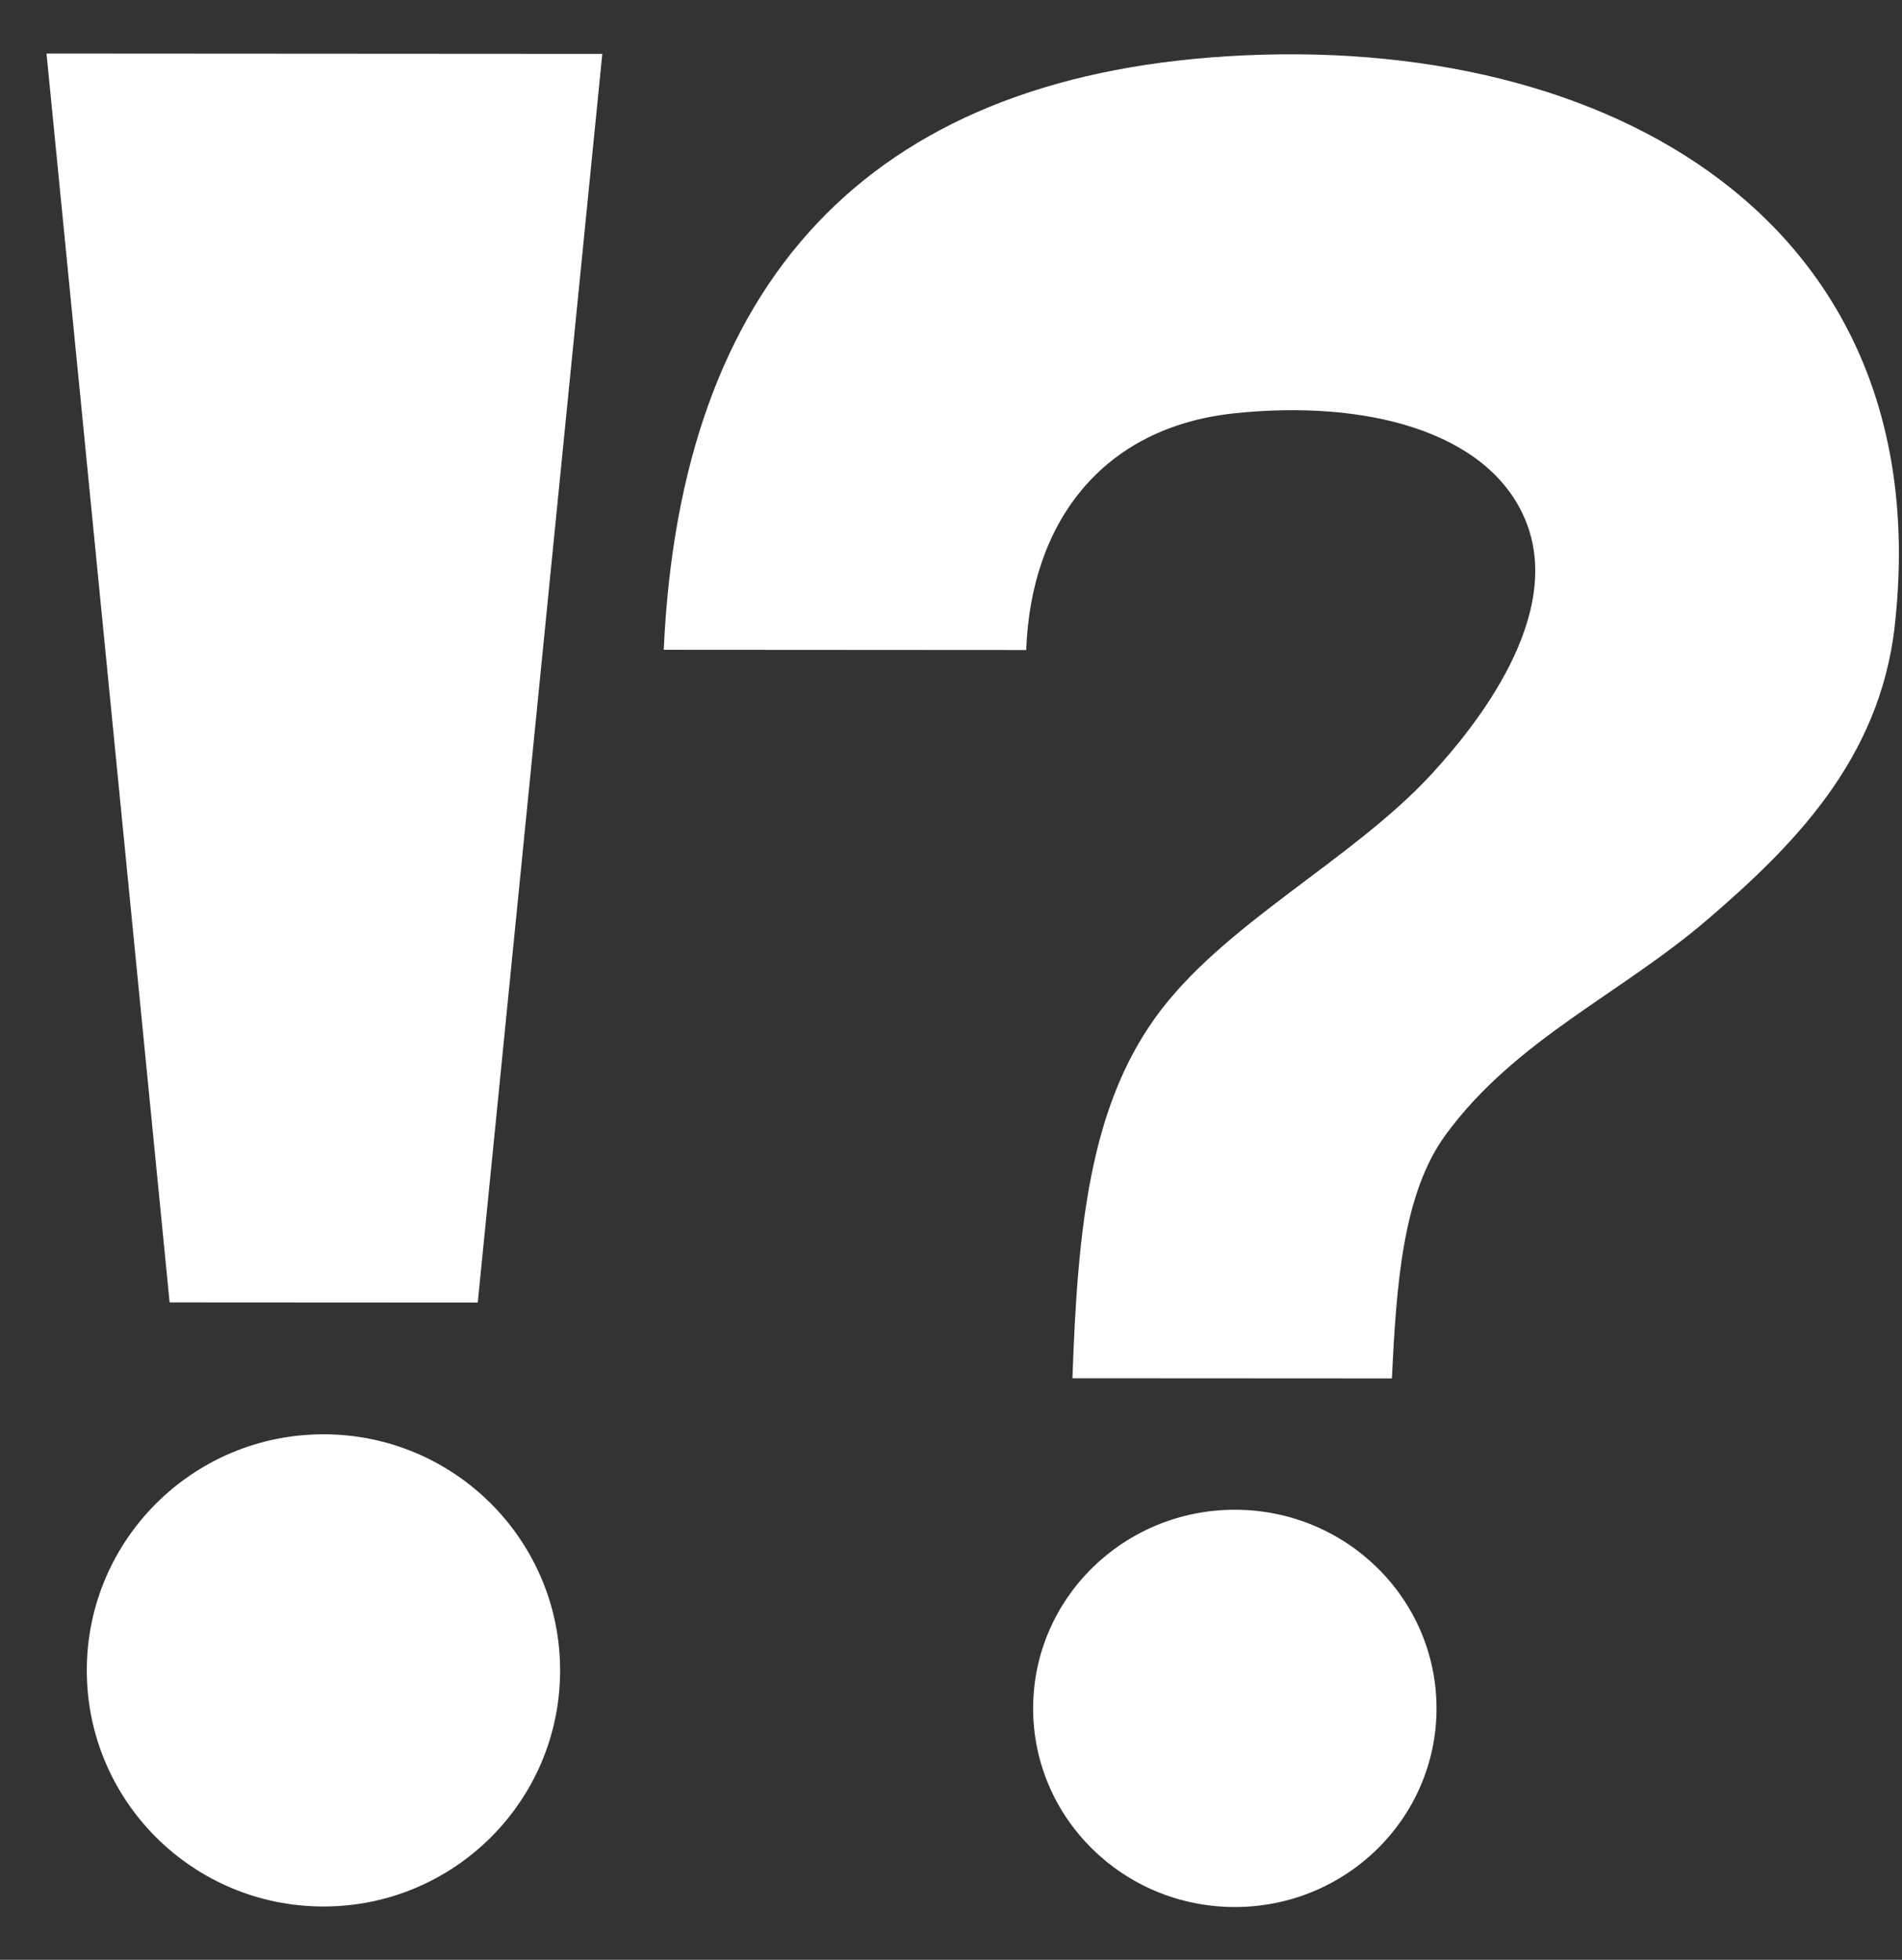 <svg width="33" height="34" viewBox="0 0 33 34" fill="none" xmlns="http://www.w3.org/2000/svg">
<rect x="0" y="0" width="33" height="34" fill="#333333" stroke="none"/>
<path fill-rule="evenodd" clip-rule="evenodd" d="M2.943 22.595L8.289 22.598L10.45 0.935L0.807 0.929L2.943 22.595Z" fill="white"/>
<path d="M5.61 33.075C7.877 33.077 9.717 31.244 9.718 28.982C9.719 26.72 7.882 24.884 5.615 24.883C3.347 24.882 1.508 26.715 1.506 28.977C1.505 31.239 3.342 33.074 5.61 33.075Z" fill="white"/>
<path fill-rule="evenodd" clip-rule="evenodd" d="M21.298 0.976C15.064 1.36 11.804 4.888 11.516 11.273L17.805 11.277C17.885 9.065 19.121 7.412 21.419 7.17C23.675 6.932 25.814 7.47 26.462 9.013C27.161 10.68 25.588 12.615 24.84 13.427C23.456 14.933 21.209 16.031 20.043 17.657C18.901 19.249 18.696 21.345 18.607 23.911L24.15 23.914C24.228 22.274 24.339 20.702 25.085 19.683C26.3 18.028 28.114 17.253 29.634 15.945C31.086 14.696 32.614 13.19 32.874 10.858C33.656 3.877 27.96 0.564 21.298 0.976Z" fill="white"/>
<path d="M21.422 33.084C23.355 33.086 24.922 31.544 24.924 29.64C24.925 27.737 23.359 26.193 21.426 26.192C19.494 26.191 17.926 27.733 17.925 29.636C17.924 31.539 19.489 33.083 21.422 33.084Z" fill="white"/>
</svg>
